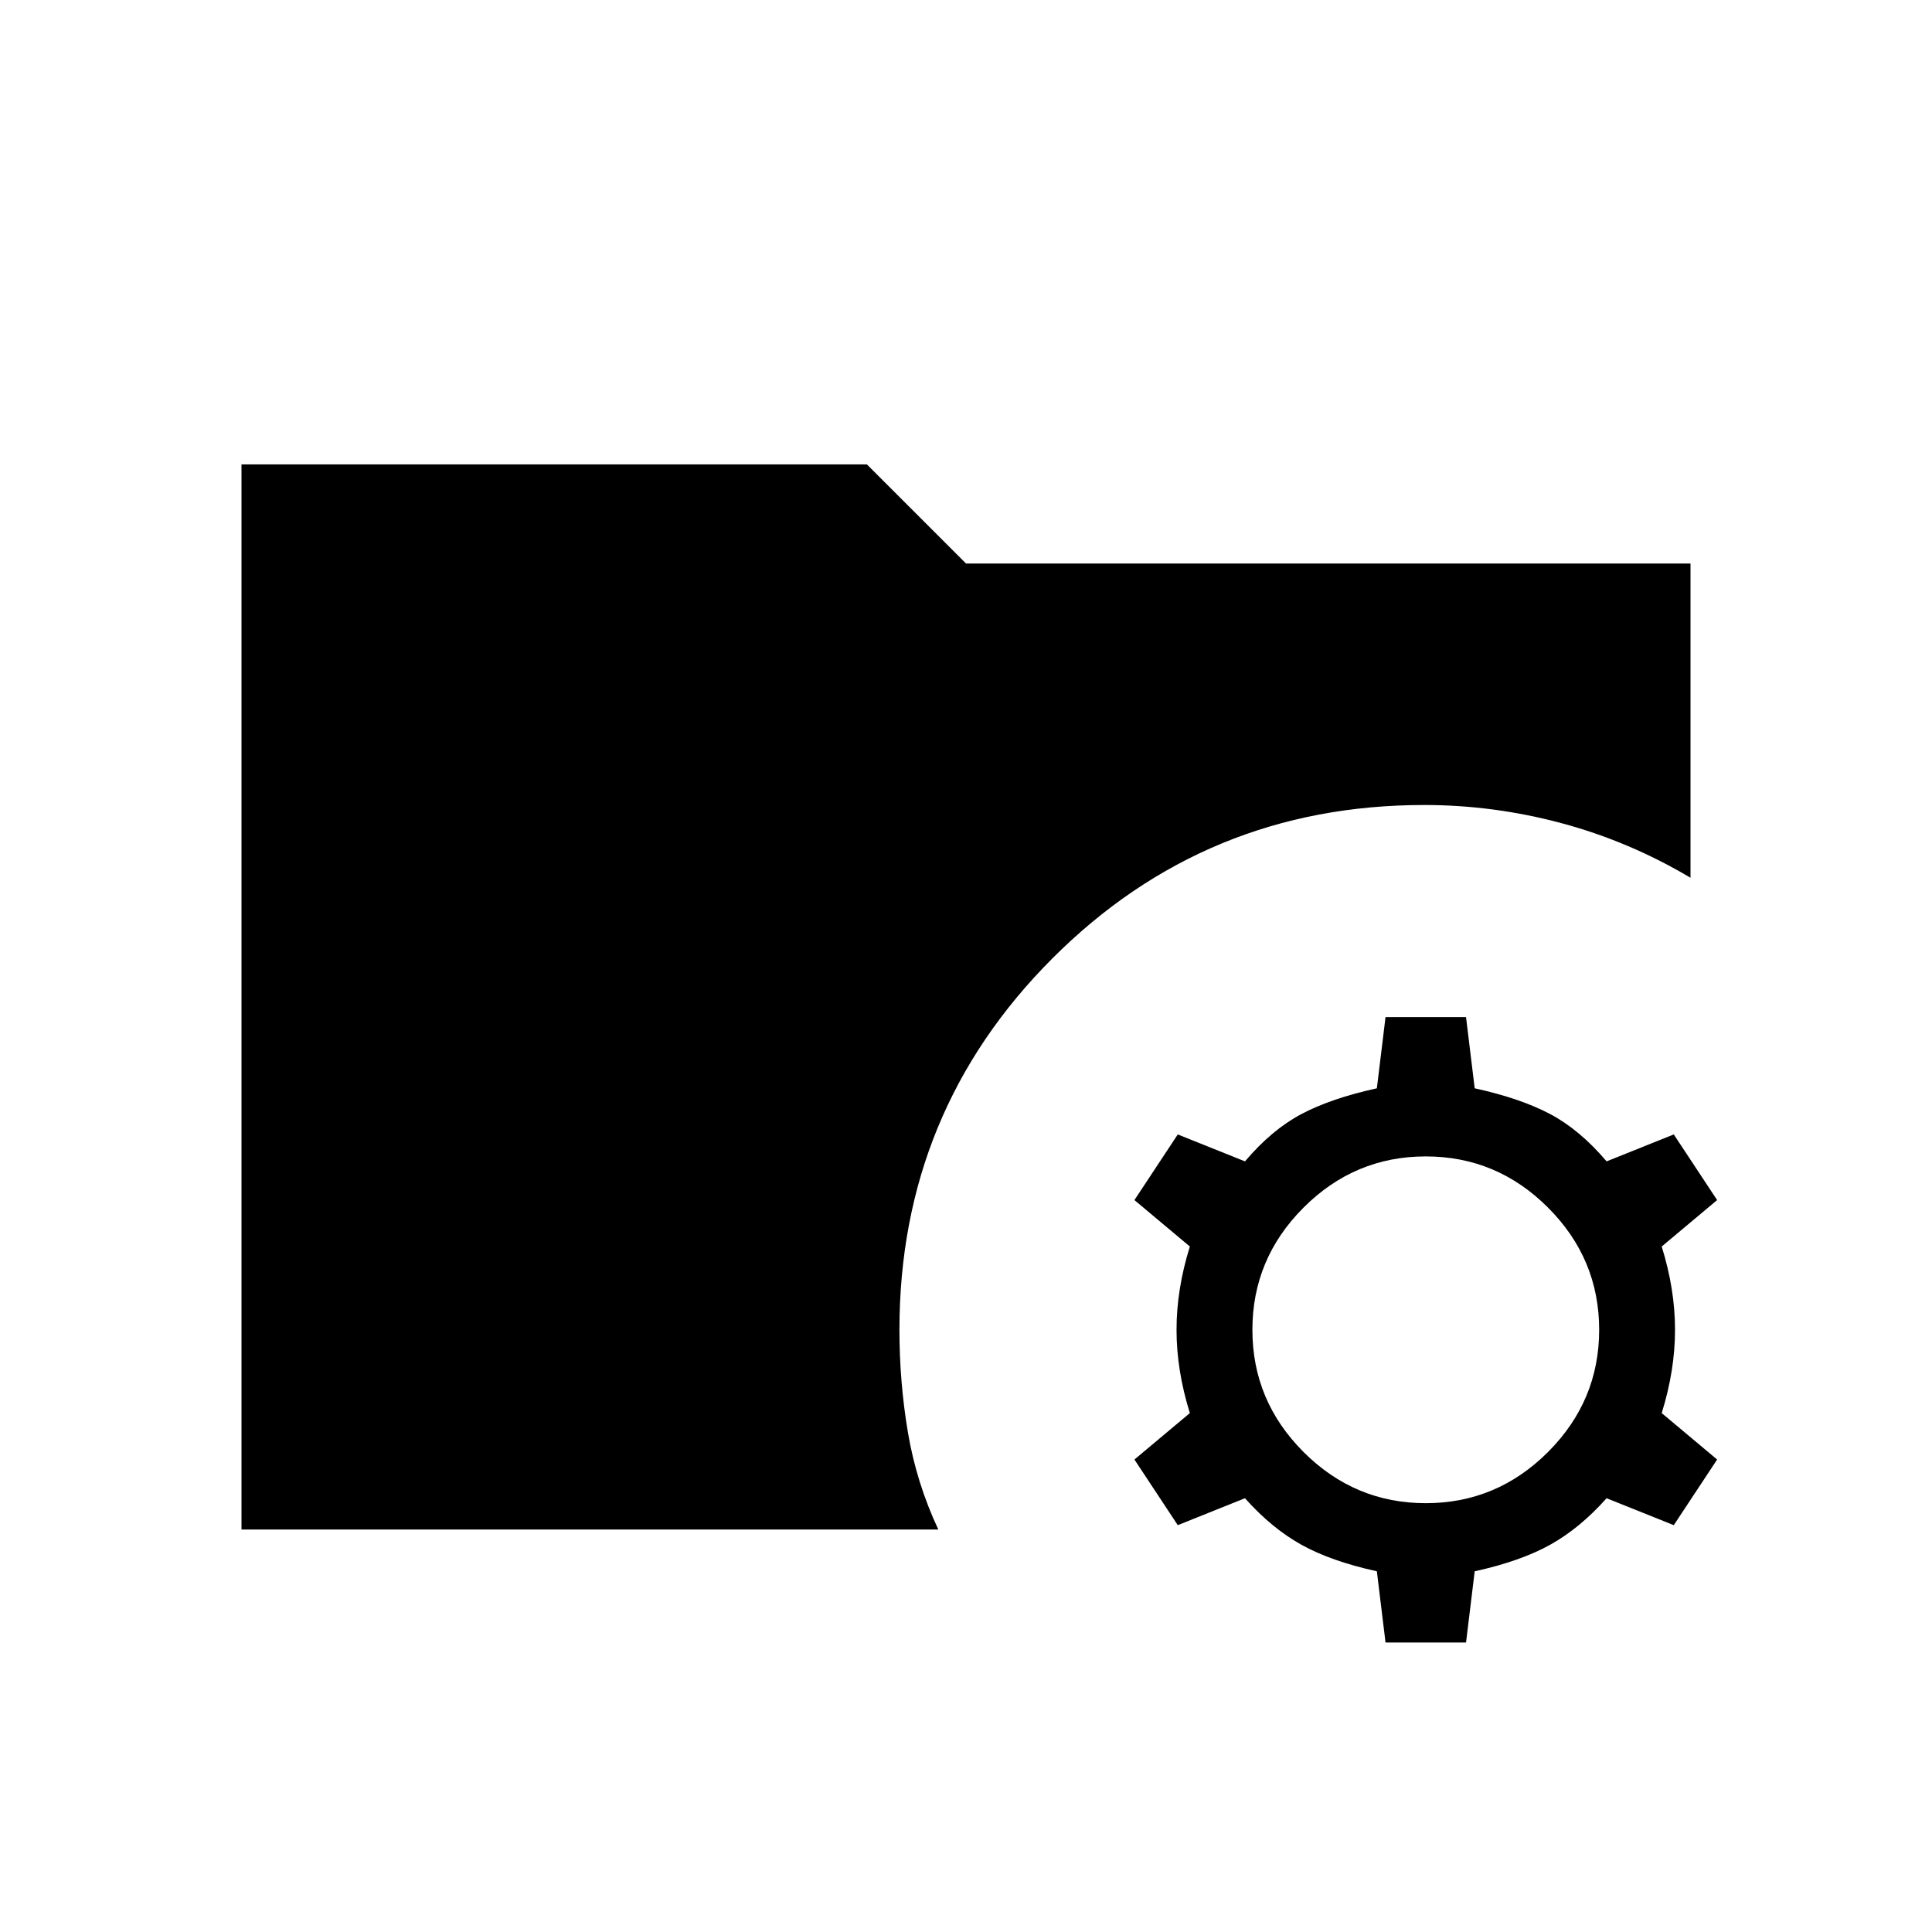 <svg xmlns="http://www.w3.org/2000/svg" height="24" viewBox="0 96 960 960" width="24"><path d="m688.461 912.154-4.307-35.385q-22.769-5-37.5-13.192-14.731-8.192-28.039-23.115l-33.384 13.384-21.539-32.615 27.539-23.077q-6.616-21.231-6.616-41.385 0-20.153 6.616-41.384l-27.539-23.077 21.539-32.616 33.384 13.385q13.308-15.692 28.039-23.5 14.731-7.808 37.5-12.808l4.307-35.385h40.001l4.307 35.385q22.77 5 37.5 12.808 14.731 7.808 28.039 23.5l33.385-13.385 21.538 32.616-27.538 23.077q6.615 21.231 6.615 41.384 0 20.154-6.615 41.385l27.538 23.077-21.538 32.615-33.385-13.384Q785 855.385 770.269 863.577q-14.73 8.192-37.5 13.192l-4.307 35.385h-40.001Zm20.001-69.231q35.307 0 60.73-25.423 25.423-25.423 25.423-60.731 0-35.307-25.423-60.73-25.423-25.423-60.73-25.423-35.308 0-60.731 25.423-25.423 25.423-25.423 60.73 0 35.308 25.423 60.731 25.423 25.423 60.731 25.423ZM120 856V326.769h310.769L480 376h360v156.154q-30.384-18.077-64.077-27.116Q742.231 496 707.692 496q-108.538 0-184.654 76.115-76.115 76.116-76.115 184.654 0 25.847 4.192 50.847 4.193 25 15.116 48.384H120Z"/></svg>